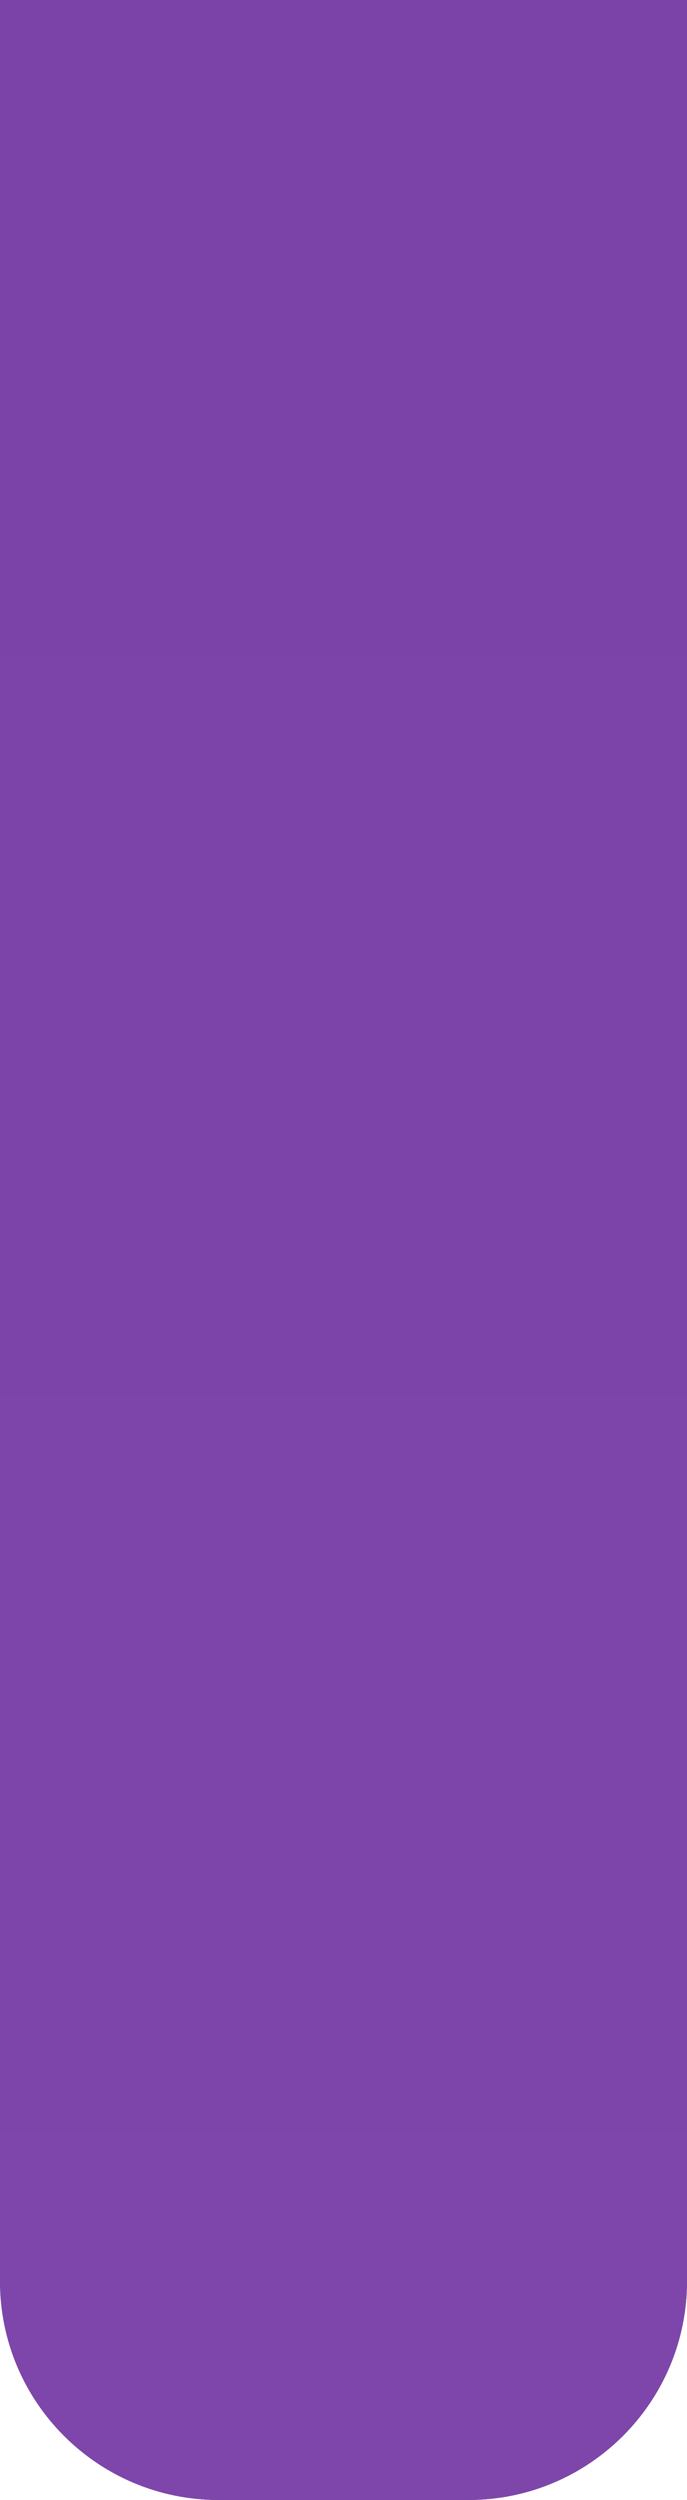 <svg width="44" height="160" viewBox="0 0 44 160" fill="none" xmlns="http://www.w3.org/2000/svg">
<path d="M0 0H44V146C44 153.732 37.732 160 30 160H14C6.268 160 0 153.732 0 146V0Z" fill="url(#paint0_linear_9_83)"/>
<path d="M0 0H44V146C44 153.732 37.732 160 30 160H14C6.268 160 0 153.732 0 146V0Z" fill="#954FCD" fill-opacity="0.8"/>
<defs>
<linearGradient id="paint0_linear_9_83" x1="22" y1="0" x2="22" y2="160" gradientUnits="userSpaceOnUse">
<stop stop-color="#121212"/>
<stop offset="1" stop-color="#232323"/>
</linearGradient>
</defs>
</svg>
